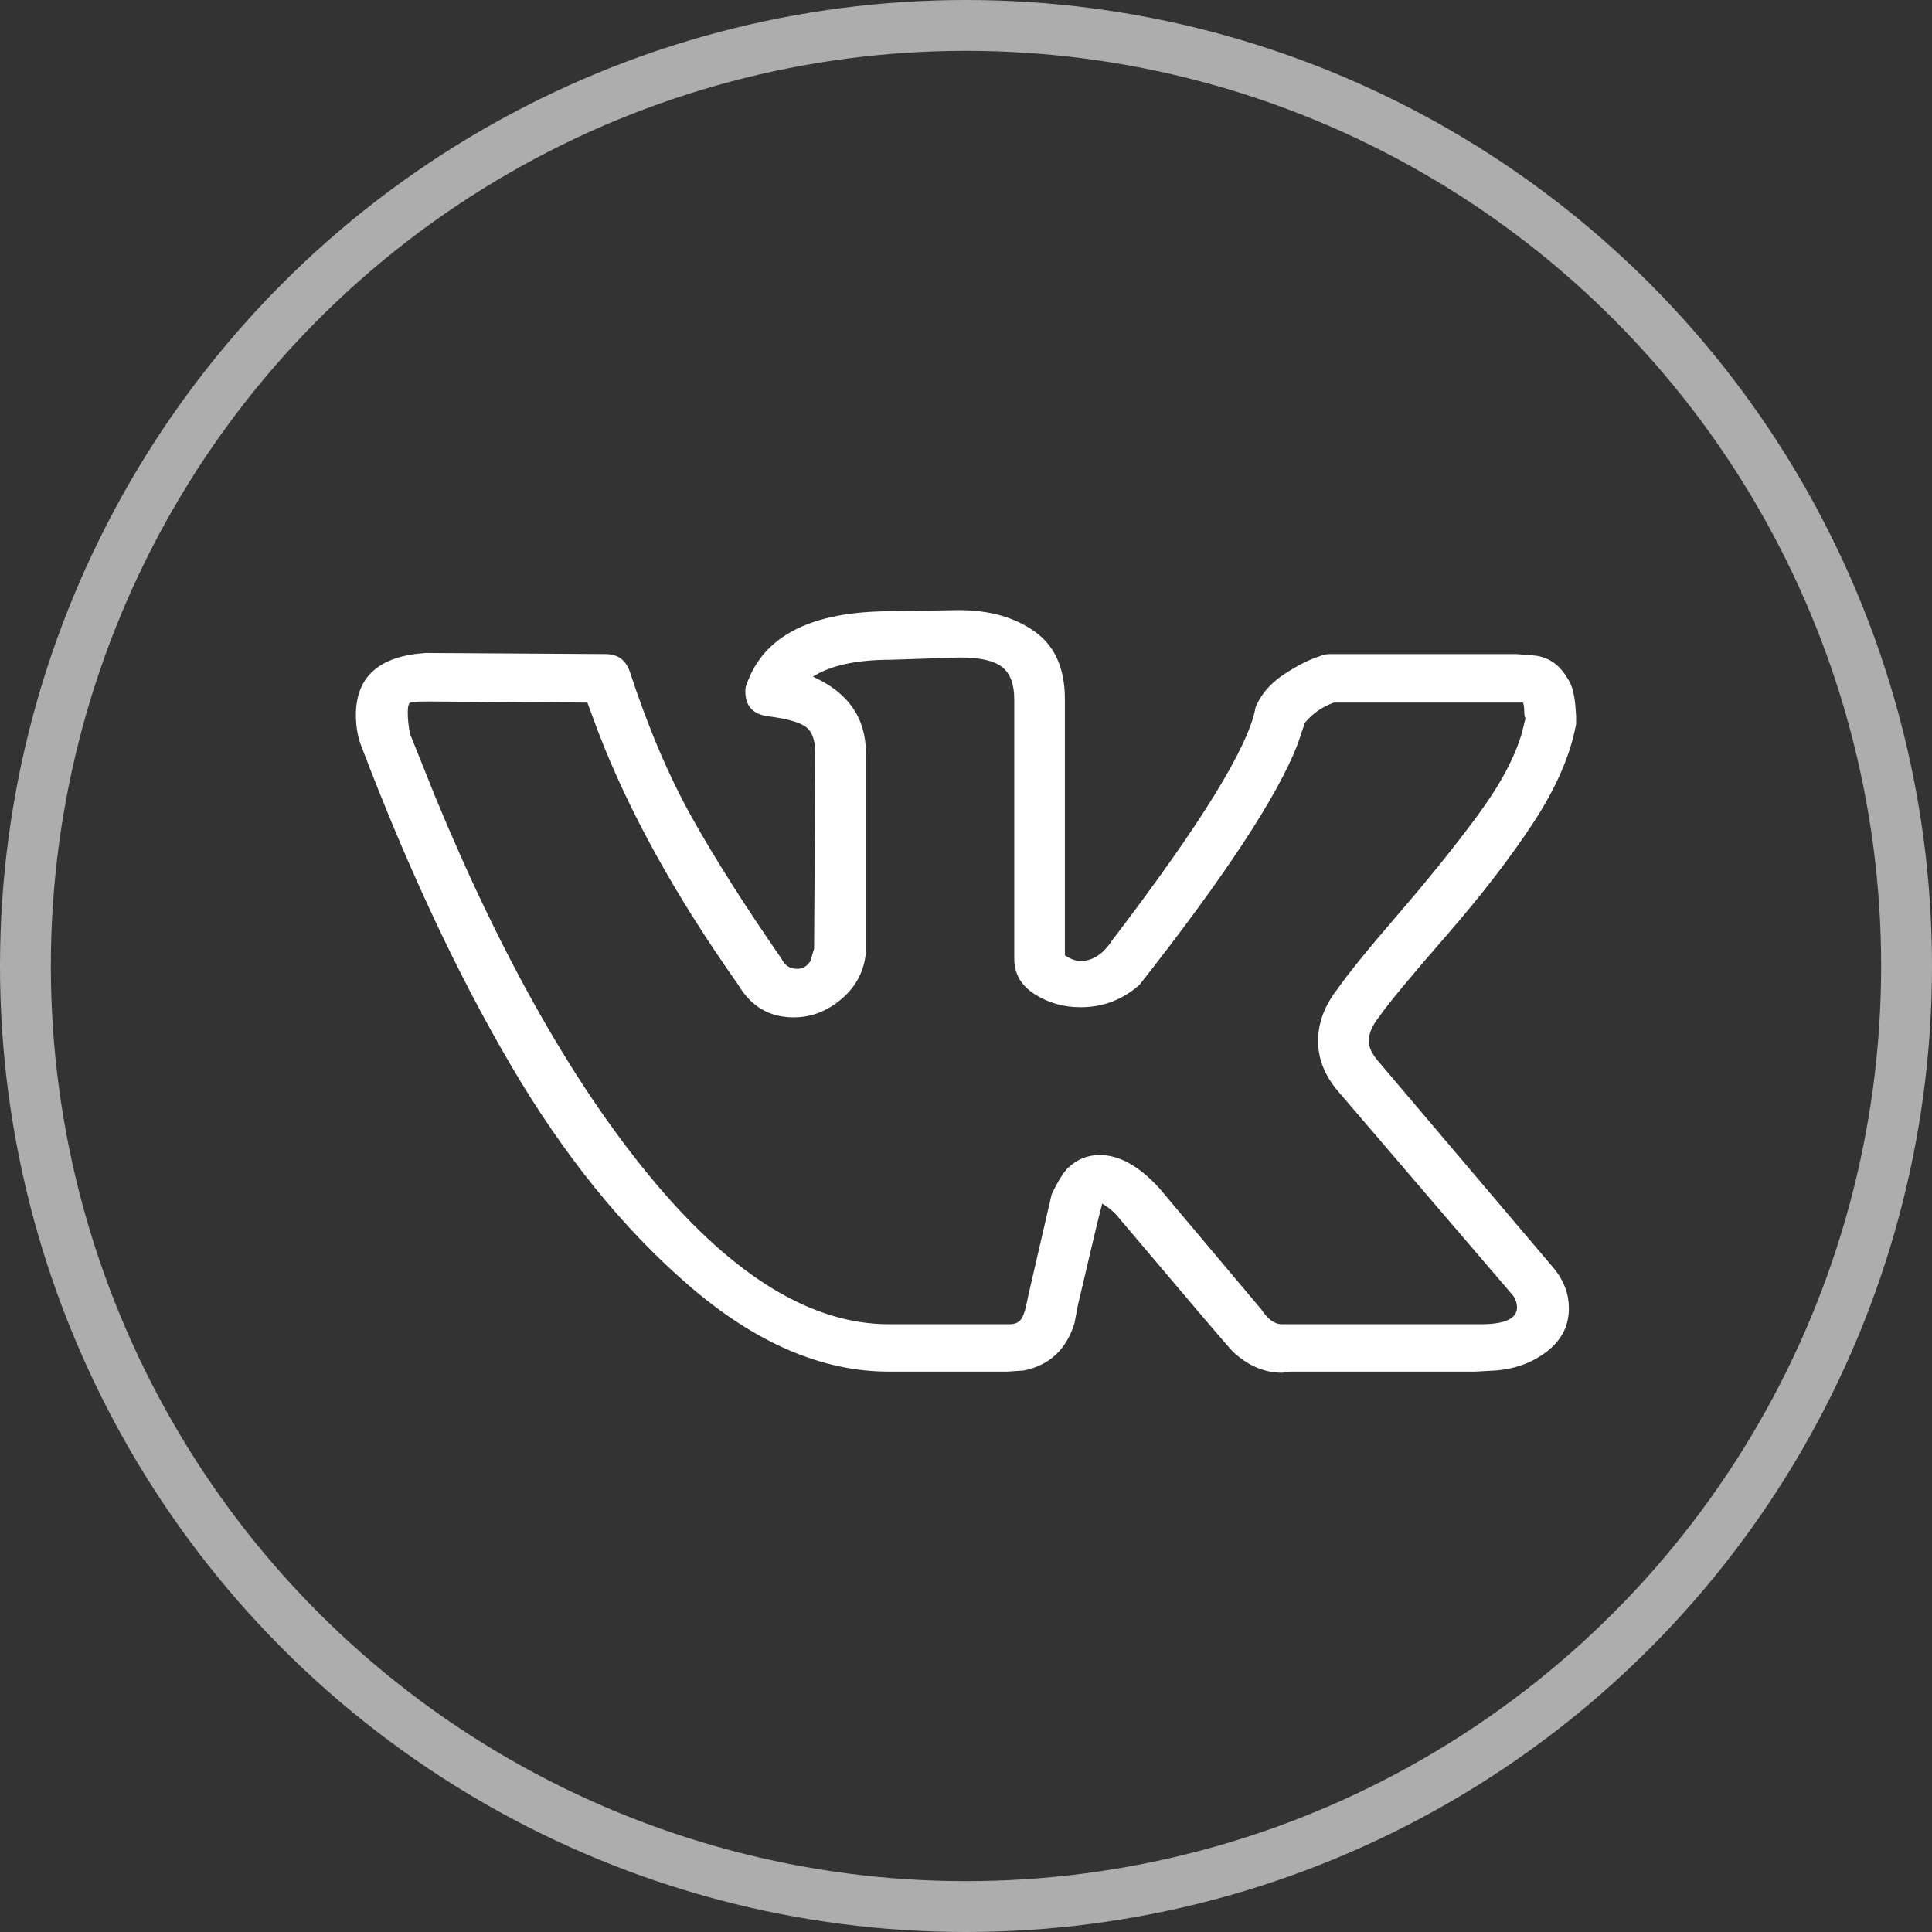 <svg width="38" height="38" viewBox="0 0 38 38" fill="none" xmlns="http://www.w3.org/2000/svg">
<rect x="0" y="0" width="38" height="38" fill="#333333" stroke="none"/>
<circle cx="19" cy="19" r="18.5" stroke="white" stroke-opacity="0.6"/>
<path d="M7 14.064C7 13.309 7.458 12.902 8.375 12.843L11.909 12.865C12.146 12.865 12.304 12.976 12.383 13.198C12.747 14.308 13.154 15.265 13.605 16.072C14.055 16.878 14.644 17.806 15.371 18.857C15.435 18.99 15.537 19.056 15.68 19.056C15.79 19.056 15.877 19.004 15.941 18.901L16.012 18.657L16.036 14.818C16.036 14.552 15.968 14.374 15.834 14.286C15.7 14.197 15.451 14.13 15.087 14.086C14.802 14.041 14.66 13.879 14.66 13.598C14.66 13.539 14.668 13.494 14.684 13.464C15.016 12.503 15.964 12.022 17.53 12.022L18.858 12C19.459 12 19.956 12.14 20.352 12.422C20.747 12.703 20.945 13.146 20.945 13.753V18.79C21.055 18.864 21.158 18.901 21.253 18.901C21.49 18.901 21.696 18.768 21.87 18.502C23.609 16.223 24.549 14.7 24.692 13.931C24.692 13.916 24.707 13.879 24.739 13.819C24.85 13.598 25.032 13.405 25.285 13.243C25.538 13.08 25.759 12.969 25.949 12.91C26.012 12.88 26.083 12.865 26.162 12.865H29.838L30.075 12.888C30.391 12.888 30.636 13.028 30.81 13.309C30.873 13.398 30.917 13.494 30.941 13.598C30.964 13.701 30.98 13.805 30.988 13.908C30.996 14.012 31 14.071 31 14.086V14.241C30.889 14.848 30.609 15.495 30.158 16.183C29.707 16.871 29.134 17.614 28.439 18.413C27.743 19.212 27.308 19.737 27.134 19.988C26.992 20.166 26.921 20.328 26.921 20.476C26.921 20.595 26.984 20.728 27.111 20.876L30.573 24.959C30.763 25.195 30.858 25.454 30.858 25.735C30.858 26.075 30.715 26.357 30.431 26.578C30.146 26.8 29.806 26.926 29.411 26.956L29.008 26.978H25.403C25.387 26.978 25.356 26.982 25.308 26.989C25.261 26.996 25.229 27 25.213 27C24.866 27 24.541 26.86 24.241 26.578C24.13 26.46 23.387 25.587 22.012 23.96C21.933 23.857 21.822 23.76 21.68 23.672C21.617 23.908 21.534 24.248 21.431 24.692C21.328 25.136 21.253 25.454 21.206 25.646L21.134 26.024C20.976 26.541 20.644 26.852 20.138 26.956L19.806 26.978H17.482C16.17 26.978 14.862 26.416 13.557 25.291C12.253 24.167 11.079 22.714 10.036 20.931C8.992 19.149 8.02 17.074 7.119 14.707C7.04 14.515 7 14.3 7 14.064ZM21.253 19.811C20.921 19.811 20.621 19.726 20.352 19.555C20.083 19.385 19.949 19.152 19.949 18.857V13.753C19.949 13.457 19.87 13.246 19.712 13.121C19.553 12.995 19.277 12.932 18.881 12.932L17.53 12.976C16.85 12.976 16.336 13.087 15.988 13.309C16.684 13.62 17.032 14.123 17.032 14.818V18.723C17 19.093 16.842 19.4 16.557 19.644C16.273 19.888 15.957 20.01 15.609 20.01C15.134 20.01 14.771 19.796 14.518 19.367C13.285 17.621 12.368 15.964 11.767 14.396L11.553 13.819L8.399 13.797C8.194 13.797 8.079 13.808 8.055 13.831C8.032 13.853 8.02 13.916 8.02 14.019C8.02 14.152 8.036 14.293 8.067 14.441L8.565 15.683C9.893 18.893 11.336 21.423 12.893 23.272C14.451 25.121 15.98 26.046 17.482 26.046H19.854C19.949 26.046 20.02 26.02 20.067 25.968C20.115 25.916 20.154 25.817 20.186 25.669L20.233 25.447L20.684 23.494C20.81 23.228 20.921 23.05 21.016 22.962C21.19 22.799 21.395 22.718 21.632 22.718C22.012 22.718 22.399 22.932 22.794 23.361L24.81 25.757C24.937 25.95 25.071 26.046 25.213 26.046H29.127C29.601 26.046 29.838 25.935 29.838 25.713C29.838 25.639 29.814 25.565 29.767 25.491L26.328 21.475C26.059 21.164 25.925 20.831 25.925 20.476C25.925 20.121 26.051 19.781 26.304 19.456C26.51 19.16 26.909 18.668 27.502 17.98C28.095 17.292 28.613 16.649 29.055 16.05C29.498 15.45 29.791 14.907 29.933 14.419L30.004 14.13C29.988 14.101 29.98 14.053 29.98 13.986C29.98 13.919 29.972 13.864 29.956 13.819H26.233C25.996 13.908 25.806 14.041 25.664 14.219L25.522 14.64C25.127 15.661 24.091 17.237 22.415 19.367C22.083 19.663 21.696 19.811 21.253 19.811Z" fill="white"/>
</svg>
